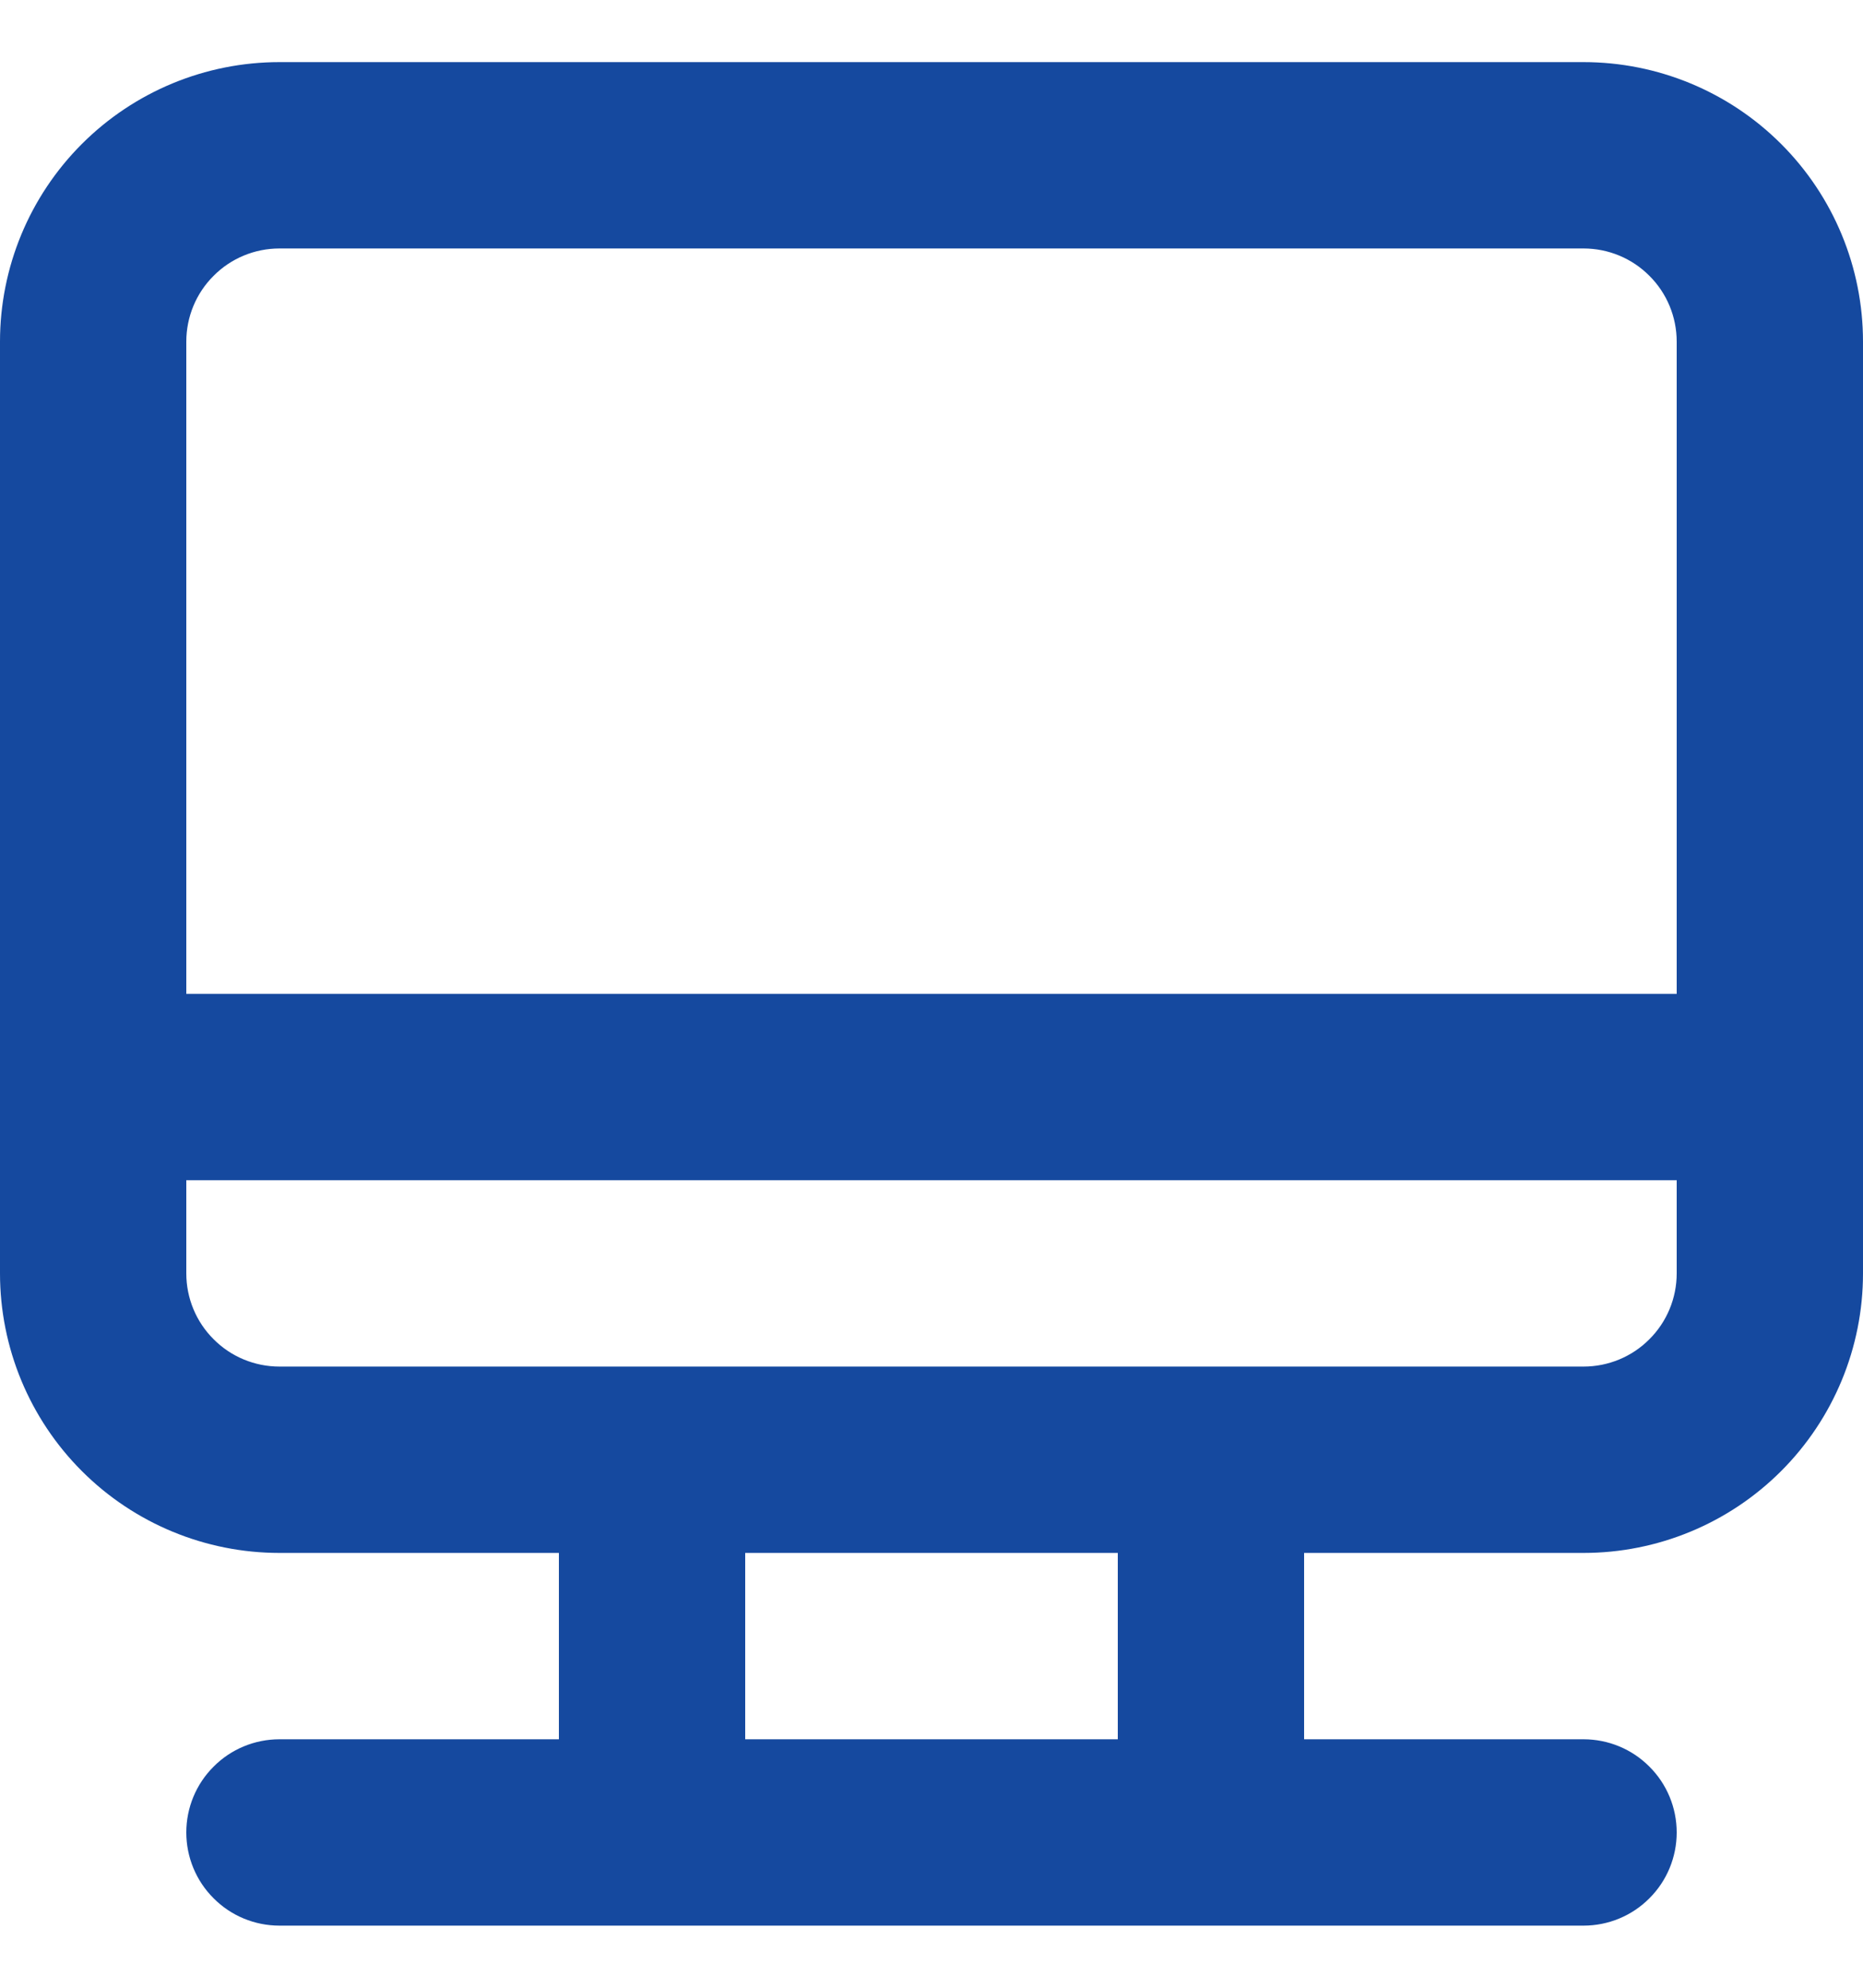 <svg width="15" height="16" viewBox="0 0 15 16" fill="none" xmlns="http://www.w3.org/2000/svg">
<path d="M12.75 0.5H2.25C1.653 0.5 1.081 0.737 0.659 1.159C0.237 1.581 0 2.153 0 2.75V10.25C0 10.847 0.237 11.419 0.659 11.841C1.081 12.263 1.653 12.5 2.25 12.5H4.5V14H2.25C2.051 14 1.86 14.079 1.72 14.22C1.579 14.36 1.5 14.551 1.5 14.75C1.5 14.949 1.579 15.14 1.72 15.28C1.86 15.421 2.051 15.5 2.25 15.5H12.75C12.949 15.5 13.14 15.421 13.28 15.28C13.421 15.14 13.5 14.949 13.5 14.75C13.5 14.551 13.421 14.36 13.28 14.22C13.14 14.079 12.949 14 12.75 14H10.5V12.5H12.75C13.347 12.5 13.919 12.263 14.341 11.841C14.763 11.419 15 10.847 15 10.25V2.75C15 2.153 14.763 1.581 14.341 1.159C13.919 0.737 13.347 0.5 12.75 0.5ZM9 14H6V12.5H9V14ZM13.5 10.25C13.5 10.449 13.421 10.64 13.28 10.78C13.14 10.921 12.949 11 12.75 11H2.25C2.051 11 1.86 10.921 1.72 10.78C1.579 10.64 1.5 10.449 1.5 10.25V9.5H13.5V10.25ZM13.5 8H1.5V2.75C1.5 2.551 1.579 2.36 1.72 2.22C1.86 2.079 2.051 2 2.25 2H12.75C12.949 2 13.14 2.079 13.28 2.22C13.421 2.36 13.5 2.551 13.5 2.75V8Z" fill="#15499F"/>
</svg>
